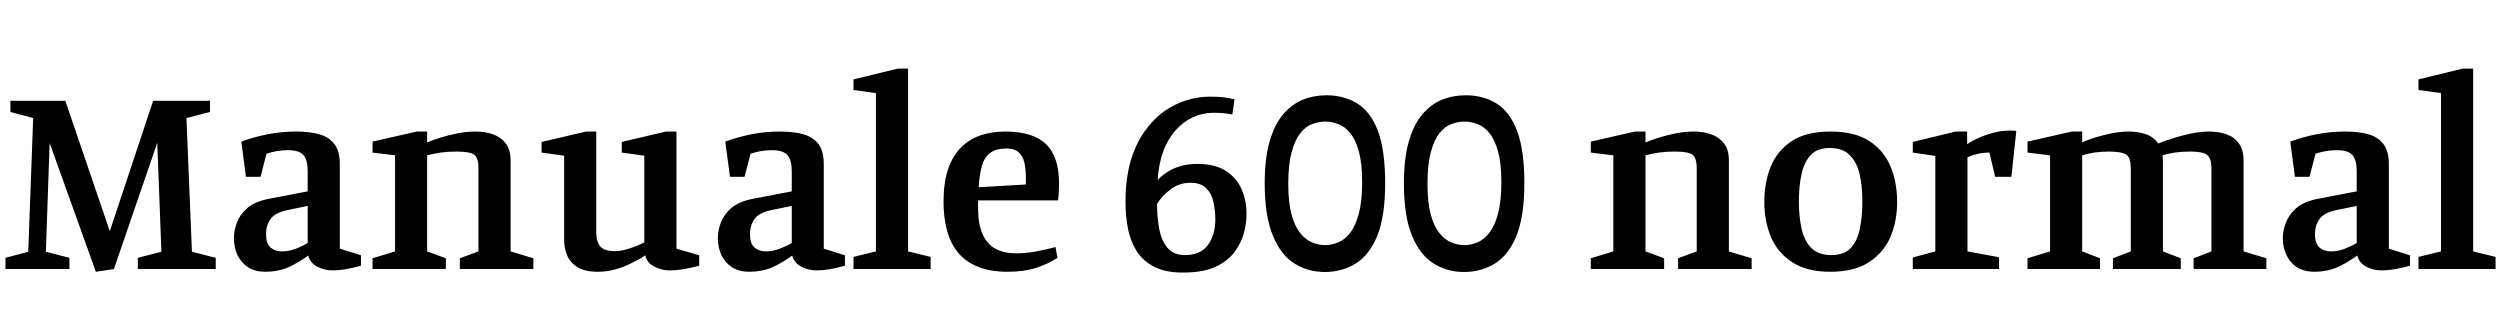 <svg xmlns="http://www.w3.org/2000/svg" xmlns:xlink="http://www.w3.org/1999/xlink" width="218.568" height="29.184"><path fill="black" d="M9.96 23.52L8.38 23.76L4.34 12.50L4.01 22.01L6.07 22.54L6.07 23.52L0.48 23.52L0.48 22.54L2.47 22.01L2.90 10.32L0.91 9.79L0.91 8.81L5.71 8.81L9.60 20.21L13.39 8.81L18.36 8.81L18.36 9.79L16.30 10.32L16.78 22.01L18.86 22.54L18.86 23.52L12.05 23.52L12.05 22.54L14.11 22.01L13.75 12.48L9.96 23.52ZM23.21 23.76L23.21 23.76Q22.32 23.76 21.71 23.38Q21.10 22.99 20.77 22.32Q20.45 21.65 20.45 20.81L20.45 20.81Q20.45 20.18 20.70 19.49Q20.95 18.79 21.61 18.20Q22.27 17.62 23.52 17.38L23.52 17.38L26.90 16.73L26.90 14.93Q26.90 13.99 26.53 13.56Q26.16 13.13 25.18 13.13L25.18 13.13Q24.70 13.13 24.20 13.21Q23.71 13.30 23.30 13.44L23.30 13.44L22.78 15.46L21.50 15.46L21.10 12.38Q22.18 11.98 23.39 11.74Q24.60 11.50 25.90 11.50L25.90 11.50Q27.07 11.50 27.92 11.74Q28.78 11.98 29.24 12.60Q29.71 13.22 29.71 14.35L29.71 14.35L29.71 21.74L31.56 22.32L31.56 23.23Q30.77 23.45 30.20 23.54Q29.64 23.64 29.06 23.64L29.06 23.64Q28.37 23.64 27.74 23.32Q27.12 22.99 26.95 22.34L26.95 22.34Q26.06 22.99 25.18 23.38Q24.29 23.76 23.21 23.76ZM24.67 21.98L24.67 21.98Q25.25 21.98 25.87 21.74Q26.50 21.50 26.90 21.24L26.90 21.24L26.90 18L25.08 18.38Q24.05 18.60 23.65 19.15Q23.26 19.70 23.26 20.47L23.26 20.47Q23.26 21.29 23.65 21.64Q24.05 21.98 24.67 21.98ZM38.98 23.52L32.57 23.52L32.57 22.58L34.54 21.98L34.54 13.58L32.57 13.34L32.57 12.38L36.43 11.50L37.34 11.50L37.34 12.46Q37.70 12.29 38.42 12.06Q39.14 11.83 39.98 11.66Q40.82 11.50 41.59 11.50L41.59 11.50Q42.41 11.50 43.09 11.74Q43.78 11.98 44.21 12.53Q44.64 13.08 44.64 14.02L44.64 14.02L44.64 21.98L46.63 22.58L46.63 23.52L40.20 23.52L40.20 22.58L41.83 21.98L41.83 14.71Q41.83 13.80 41.45 13.52Q41.06 13.25 39.91 13.25L39.91 13.25Q39.14 13.25 38.51 13.34Q37.87 13.44 37.34 13.58L37.34 13.58L37.34 21.98L38.98 22.58L38.98 23.52ZM52.27 23.76L52.27 23.76Q51.14 23.76 50.50 23.36Q49.85 22.97 49.58 22.32Q49.32 21.67 49.32 20.98L49.32 20.98L49.32 13.61L47.35 13.34L47.35 12.41L51.24 11.50L52.13 11.50L52.13 20.33Q52.13 21.12 52.48 21.54Q52.82 21.96 53.78 21.96L53.78 21.96Q54.31 21.96 55.04 21.72Q55.78 21.48 56.33 21.19L56.33 21.19L56.33 13.61L54.36 13.34L54.36 12.41L58.22 11.50L59.14 11.50L59.14 21.74L61.13 22.32L61.13 23.23Q60.31 23.45 59.72 23.54Q59.14 23.64 58.54 23.64L58.54 23.64Q57.84 23.64 57.19 23.30Q56.54 22.97 56.42 22.32L56.42 22.32Q55.92 22.66 55.22 23.00Q54.53 23.35 53.77 23.56Q53.02 23.76 52.27 23.76ZM65.52 23.76L65.52 23.76Q64.63 23.76 64.02 23.38Q63.41 22.99 63.08 22.32Q62.76 21.65 62.76 20.81L62.76 20.81Q62.76 20.18 63.01 19.49Q63.26 18.79 63.92 18.20Q64.58 17.62 65.83 17.38L65.83 17.38L69.22 16.73L69.22 14.93Q69.22 13.99 68.84 13.56Q68.47 13.13 67.49 13.13L67.49 13.13Q67.01 13.13 66.52 13.21Q66.02 13.30 65.62 13.44L65.62 13.44L65.09 15.46L63.82 15.46L63.41 12.38Q64.49 11.98 65.70 11.74Q66.91 11.50 68.21 11.50L68.21 11.50Q69.38 11.50 70.24 11.74Q71.09 11.98 71.56 12.60Q72.02 13.22 72.02 14.35L72.02 14.35L72.02 21.74L73.87 22.32L73.87 23.23Q73.08 23.45 72.52 23.54Q71.95 23.64 71.38 23.64L71.38 23.64Q70.68 23.64 70.06 23.32Q69.43 22.99 69.26 22.34L69.26 22.34Q68.38 22.99 67.49 23.38Q66.60 23.76 65.52 23.76ZM66.98 21.98L66.98 21.98Q67.56 21.98 68.18 21.74Q68.81 21.50 69.22 21.24L69.22 21.24L69.22 18L67.39 18.38Q66.36 18.60 65.96 19.15Q65.57 19.70 65.57 20.47L65.57 20.47Q65.57 21.29 65.96 21.64Q66.36 21.98 66.98 21.98ZM81.36 23.52L74.62 23.52L74.62 22.46L76.58 21.98L76.58 8.14L74.62 7.87L74.62 6.94L78.48 6L79.39 6L79.39 21.98L81.36 22.46L81.36 23.52ZM88.10 23.76L88.10 23.76Q86.54 23.76 85.45 23.30Q84.36 22.85 83.71 22.02Q83.06 21.19 82.78 20.09Q82.49 18.98 82.49 17.66L82.49 17.66Q82.49 15.98 82.88 14.81Q83.28 13.63 84.01 12.90Q84.74 12.17 85.73 11.83Q86.71 11.50 87.86 11.50L87.86 11.50Q90.31 11.50 91.45 12.60Q92.59 13.70 92.59 16.06L92.59 16.06Q92.59 16.22 92.58 16.49Q92.57 16.75 92.56 17.02Q92.54 17.28 92.50 17.52L92.50 17.52L85.51 17.52L85.51 18.17Q85.51 19.61 85.91 20.48Q86.30 21.36 87.05 21.76Q87.79 22.15 88.85 22.15L88.85 22.15Q89.57 22.15 90.48 22.00Q91.39 21.84 92.28 21.60L92.28 21.60L92.45 22.54Q91.61 23.09 90.58 23.42Q89.54 23.76 88.10 23.76ZM85.56 16.37L85.56 16.37L89.69 16.13L89.69 15.60Q89.69 14.81 89.56 14.22Q89.42 13.63 89.05 13.31Q88.68 12.98 87.98 12.98L87.98 12.98Q87.10 12.98 86.58 13.36Q86.06 13.73 85.85 14.50Q85.63 15.26 85.56 16.37ZM103.42 23.83L103.42 23.83Q101.83 23.83 100.84 23.29Q99.84 22.75 99.31 21.85Q98.78 20.95 98.59 19.86Q98.40 18.77 98.40 17.66L98.40 17.66Q98.40 15.65 98.84 14.11Q99.29 12.58 100.06 11.50Q100.82 10.42 101.77 9.74Q102.72 9.07 103.75 8.76Q104.78 8.45 105.74 8.45L105.74 8.45Q106.46 8.45 106.91 8.50Q107.35 8.54 107.93 8.69L107.93 8.69L107.74 10.01Q107.21 9.91 106.87 9.89Q106.54 9.86 106.10 9.86L106.10 9.86Q105.14 9.86 104.30 10.25Q103.46 10.63 102.79 11.38Q102.12 12.12 101.71 13.21Q101.30 14.30 101.21 15.74L101.21 15.74Q101.54 15.38 102.02 15.06Q102.50 14.74 103.18 14.53Q103.85 14.33 104.69 14.33L104.69 14.33Q106.20 14.33 107.14 14.92Q108.07 15.50 108.53 16.50Q108.98 17.50 108.98 18.72L108.98 18.72Q108.98 19.46 108.76 20.34Q108.53 21.22 107.94 22.02Q107.35 22.82 106.26 23.33Q105.17 23.83 103.42 23.83ZM103.58 22.30L103.58 22.30Q104.98 22.30 105.61 21.41Q106.25 20.52 106.25 19.20L106.25 19.20Q106.25 18.31 106.07 17.58Q105.89 16.85 105.42 16.42Q104.95 15.98 104.06 15.98L104.06 15.98Q103.10 15.98 102.35 16.55Q101.59 17.11 101.16 17.83L101.16 17.83Q101.16 19.06 101.36 20.08Q101.57 21.10 102.10 21.70Q102.62 22.30 103.58 22.30ZM115.82 23.78L115.82 23.78Q114.36 23.78 113.17 23.04Q111.98 22.30 111.28 20.59Q110.57 18.89 110.57 16.03L110.57 16.03Q110.57 13.87 110.99 12.40Q111.41 10.92 112.16 10.02Q112.92 9.12 113.89 8.72Q114.86 8.33 115.97 8.33L115.97 8.33Q117.50 8.33 118.67 9.05Q119.83 9.77 120.47 11.45Q121.10 13.13 121.10 16.03L121.10 16.03Q121.10 18.91 120.41 20.62Q119.71 22.32 118.51 23.05Q117.31 23.78 115.82 23.78ZM115.87 21.43L115.87 21.43Q116.42 21.43 117 21.19Q117.58 20.95 118.04 20.35Q118.51 19.75 118.80 18.67Q119.09 17.59 119.09 15.91L119.09 15.91Q119.09 14.28 118.80 13.24Q118.51 12.19 118.04 11.63Q117.58 11.06 117 10.85Q116.42 10.63 115.87 10.63L115.87 10.63Q115.30 10.63 114.72 10.85Q114.14 11.06 113.68 11.65Q113.21 12.24 112.92 13.31Q112.63 14.38 112.63 16.08L112.63 16.08Q112.63 17.71 112.92 18.77Q113.21 19.82 113.69 20.40Q114.17 20.98 114.73 21.20Q115.30 21.43 115.87 21.43ZM127.99 23.78L127.99 23.78Q126.53 23.78 125.34 23.04Q124.15 22.30 123.44 20.59Q122.74 18.89 122.74 16.03L122.74 16.03Q122.74 13.87 123.16 12.40Q123.58 10.92 124.33 10.02Q125.09 9.12 126.06 8.72Q127.03 8.33 128.14 8.33L128.14 8.33Q129.67 8.33 130.84 9.05Q132 9.77 132.64 11.45Q133.27 13.13 133.27 16.03L133.27 16.03Q133.27 18.91 132.58 20.62Q131.88 22.32 130.68 23.05Q129.48 23.78 127.99 23.78ZM128.04 21.43L128.04 21.43Q128.59 21.43 129.17 21.19Q129.74 20.95 130.21 20.35Q130.68 19.75 130.97 18.67Q131.26 17.59 131.26 15.91L131.26 15.91Q131.26 14.28 130.97 13.24Q130.68 12.19 130.21 11.63Q129.74 11.06 129.17 10.85Q128.59 10.63 128.04 10.63L128.04 10.63Q127.46 10.63 126.89 10.85Q126.31 11.06 125.84 11.65Q125.38 12.24 125.09 13.31Q124.80 14.38 124.80 16.08L124.80 16.08Q124.80 17.71 125.09 18.77Q125.38 19.82 125.86 20.40Q126.34 20.98 126.90 21.20Q127.46 21.43 128.04 21.43ZM145.49 23.52L139.08 23.52L139.08 22.58L141.05 21.98L141.05 13.58L139.08 13.34L139.08 12.38L142.94 11.50L143.86 11.50L143.86 12.46Q144.22 12.29 144.94 12.06Q145.66 11.83 146.50 11.66Q147.34 11.50 148.10 11.50L148.10 11.50Q148.92 11.50 149.60 11.74Q150.29 11.98 150.72 12.53Q151.15 13.08 151.15 14.02L151.15 14.02L151.15 21.98L153.14 22.58L153.14 23.52L146.71 23.52L146.71 22.58L148.34 21.98L148.34 14.71Q148.34 13.80 147.96 13.52Q147.58 13.25 146.42 13.25L146.42 13.25Q145.66 13.25 145.02 13.34Q144.38 13.44 143.86 13.58L143.86 13.58L143.86 21.98L145.49 22.58L145.49 23.52ZM160.01 23.76L160.01 23.76Q157.97 23.76 156.68 22.92Q155.40 22.08 154.82 20.70Q154.25 19.32 154.25 17.66L154.25 17.66Q154.25 15.94 154.82 14.54Q155.40 13.15 156.67 12.32Q157.94 11.50 160.03 11.50L160.03 11.50Q162.14 11.50 163.42 12.32Q164.69 13.15 165.28 14.54Q165.86 15.94 165.86 17.66L165.86 17.66Q165.86 19.32 165.28 20.70Q164.69 22.08 163.40 22.92Q162.12 23.76 160.01 23.76ZM160.10 22.30L160.10 22.30Q161.23 22.30 161.81 21.68Q162.38 21.07 162.60 20.00Q162.82 18.94 162.82 17.62L162.82 17.62Q162.82 16.27 162.58 15.23Q162.34 14.18 161.72 13.56Q161.11 12.94 159.96 12.94L159.96 12.94Q158.88 12.94 158.30 13.56Q157.73 14.18 157.50 15.23Q157.27 16.27 157.27 17.62L157.27 17.62Q157.27 18.94 157.51 20.00Q157.75 21.07 158.36 21.68Q158.98 22.30 160.10 22.30ZM174.77 23.52L167.23 23.52L167.23 22.51L169.20 21.98L169.20 13.63L167.23 13.34L167.23 12.41L170.98 11.50L171.98 11.50L171.98 12.60Q172.80 12.07 173.78 11.75Q174.77 11.42 175.61 11.42L175.61 11.42Q175.78 11.42 175.97 11.42Q176.16 11.42 176.28 11.45L176.28 11.45L175.85 15.46L174.43 15.46L173.93 13.34Q173.42 13.34 172.92 13.45Q172.42 13.56 172.01 13.75L172.01 13.75L172.01 21.98L174.77 22.49L174.77 23.52ZM183.60 23.52L177.26 23.52L177.26 22.58L179.23 21.98L179.23 13.58L177.26 13.34L177.26 12.38L181.13 11.50L182.04 11.50L182.04 12.46Q182.47 12.24 183.17 12.02Q183.86 11.81 184.64 11.65Q185.42 11.50 186.12 11.50L186.12 11.50Q186.86 11.50 187.57 11.72Q188.28 11.95 188.69 12.55L188.69 12.55Q189.19 12.34 189.94 12.10Q190.68 11.86 191.53 11.68Q192.38 11.50 193.13 11.50L193.13 11.50Q193.97 11.50 194.65 11.74Q195.34 11.98 195.74 12.54Q196.15 13.10 196.15 14.02L196.15 14.02L196.15 21.98L198.14 22.58L198.14 23.52L191.78 23.52L191.78 22.58L193.34 21.98L193.34 14.71Q193.34 13.85 192.97 13.55Q192.60 13.25 191.50 13.25L191.50 13.25Q190.75 13.25 190.12 13.34Q189.48 13.44 189.07 13.58L189.07 13.58Q189.07 13.70 189.08 13.84Q189.10 13.97 189.10 14.11L189.10 14.11L189.10 21.98L190.66 22.58L190.66 23.52L184.73 23.52L184.73 22.58L186.29 21.98L186.29 14.71Q186.29 13.82 185.92 13.54Q185.54 13.25 184.37 13.25L184.37 13.25Q183.70 13.25 183.08 13.34Q182.47 13.44 182.04 13.58L182.04 13.58L182.04 21.98L183.60 22.58L183.60 23.52ZM202.34 23.76L202.34 23.76Q201.46 23.76 200.84 23.38Q200.23 22.99 199.91 22.32Q199.58 21.65 199.58 20.81L199.58 20.81Q199.58 20.18 199.84 19.49Q200.09 18.79 200.75 18.20Q201.41 17.62 202.66 17.38L202.66 17.38L206.04 16.73L206.04 14.93Q206.04 13.99 205.67 13.56Q205.30 13.13 204.31 13.13L204.31 13.13Q203.83 13.13 203.34 13.21Q202.85 13.30 202.44 13.44L202.44 13.44L201.91 15.46L200.64 15.46L200.23 12.38Q201.31 11.98 202.52 11.74Q203.74 11.50 205.03 11.50L205.03 11.50Q206.21 11.50 207.06 11.74Q207.91 11.98 208.38 12.60Q208.85 13.22 208.85 14.35L208.85 14.35L208.85 21.74L210.70 22.32L210.70 23.23Q209.90 23.45 209.34 23.54Q208.78 23.64 208.20 23.64L208.20 23.64Q207.50 23.64 206.88 23.32Q206.26 22.99 206.09 22.34L206.09 22.34Q205.20 22.99 204.31 23.38Q203.42 23.76 202.34 23.76ZM203.81 21.98L203.81 21.98Q204.38 21.98 205.01 21.74Q205.63 21.50 206.04 21.24L206.04 21.24L206.04 18L204.22 18.38Q203.18 18.60 202.79 19.15Q202.39 19.70 202.39 20.47L202.39 20.47Q202.39 21.29 202.79 21.64Q203.18 21.98 203.81 21.98ZM218.18 23.52L211.44 23.52L211.44 22.46L213.41 21.98L213.41 8.14L211.44 7.87L211.44 6.94L215.30 6L216.22 6L216.22 21.98L218.18 22.46L218.18 23.52Z"/></svg>